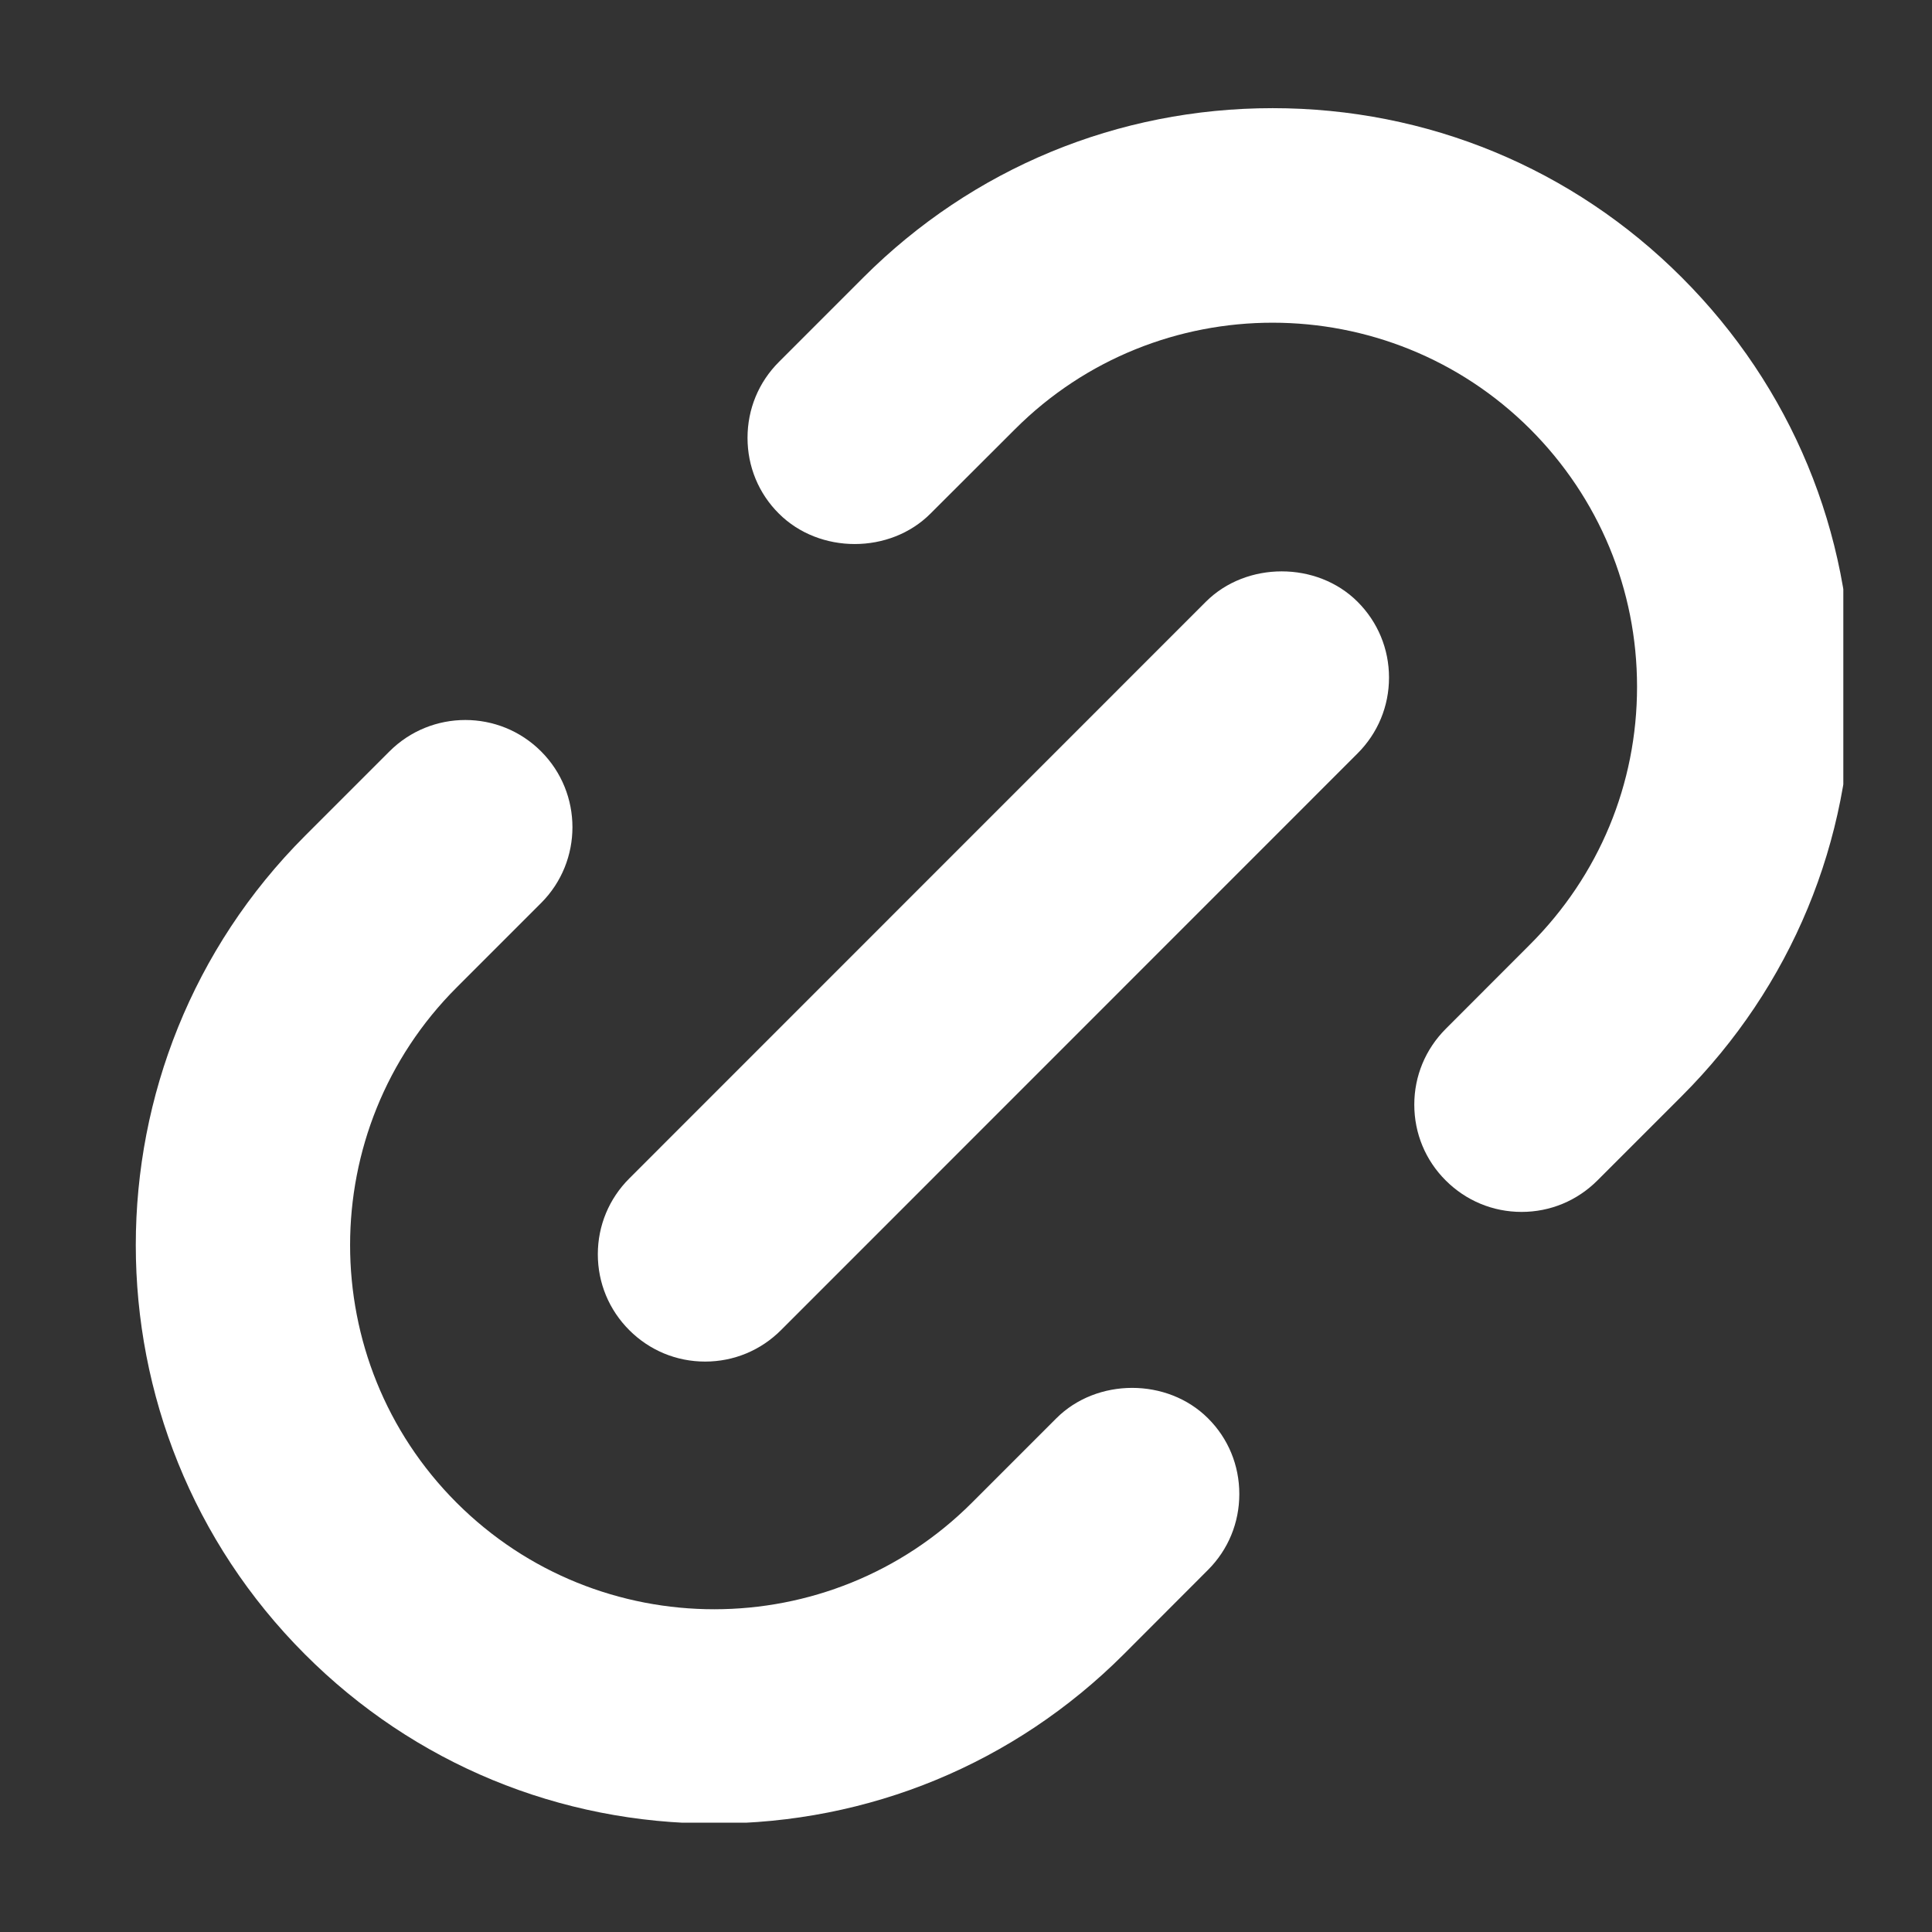 <svg xmlns="http://www.w3.org/2000/svg" xmlns:xlink="http://www.w3.org/1999/xlink" width="80" zoomAndPan="magnify" viewBox="0 0 60 60" height="80" preserveAspectRatio="xMidYMid meet" version="1.0"><rect x="0" y="0" width="60" height="60" fill="#333333" stroke="none"/><defs><clipPath id="9da4cb14cd"><path d="M 23 3.355 L 57.246 3.355 L 57.246 38 L 23 38 Z M 23 3.355 " clip-rule="nonzero"/></clipPath><clipPath id="149138ebd9"><path d="M 4 22 L 39 22 L 39 56.605 L 4 56.605 Z M 4 22 " clip-rule="nonzero"/></clipPath></defs><g clip-path="url(#9da4cb14cd)"><path fill="#ffffff" d="M 39.523 3.359 C 34.715 3.359 30.203 5.227 26.812 8.617 L 24.188 11.242 C 23.559 11.871 23.215 12.707 23.215 13.598 C 23.215 14.488 23.559 15.324 24.188 15.949 C 25.449 17.211 27.641 17.211 28.898 15.949 L 31.523 13.328 C 35.934 8.918 43.109 8.922 47.523 13.328 C 49.66 15.469 50.84 18.309 50.84 21.328 C 50.84 24.348 49.66 27.188 47.52 29.328 L 44.898 31.953 C 44.27 32.582 43.922 33.418 43.922 34.305 C 43.922 35.199 44.27 36.035 44.898 36.66 C 45.527 37.289 46.363 37.637 47.254 37.637 C 48.145 37.637 48.98 37.289 49.609 36.66 L 52.23 34.039 C 55.629 30.641 57.5 26.125 57.5 21.328 C 57.5 16.531 55.629 12.016 52.23 8.617 C 48.844 5.227 44.328 3.359 39.523 3.359 Z M 39.523 3.359 " fill-opacity="1" fill-rule="nonzero"/></g><g clip-path="url(#149138ebd9)"><path fill="#ffffff" d="M 22.18 56.633 C 26.988 56.633 31.5 54.77 34.895 51.379 L 37.516 48.754 C 38.145 48.125 38.488 47.289 38.488 46.398 C 38.488 45.508 38.145 44.672 37.516 44.047 C 36.254 42.785 34.062 42.789 32.805 44.047 L 30.184 46.668 C 25.773 51.078 18.594 51.082 14.18 46.668 C 9.77 42.258 9.77 35.078 14.18 30.668 L 16.805 28.043 C 18.102 26.746 18.102 24.633 16.805 23.336 C 15.508 22.035 13.395 22.035 12.094 23.336 L 9.473 25.957 C 2.465 32.965 2.465 44.371 9.473 51.379 C 12.859 54.77 17.375 56.633 22.18 56.633 Z M 22.18 56.633 " fill-opacity="1" fill-rule="nonzero"/></g><path fill="#ffffff" d="M 19.543 41.309 C 20.172 41.938 21.008 42.285 21.898 42.285 C 22.789 42.285 23.625 41.938 24.254 41.309 L 42.16 23.398 C 42.789 22.77 43.137 21.934 43.137 21.043 C 43.137 20.152 42.789 19.316 42.16 18.688 C 40.902 17.43 38.707 17.43 37.449 18.688 L 19.543 36.598 C 18.914 37.227 18.566 38.062 18.566 38.953 C 18.566 39.844 18.914 40.68 19.543 41.309 Z M 19.543 41.309 " fill-opacity="1" fill-rule="nonzero"/></svg>